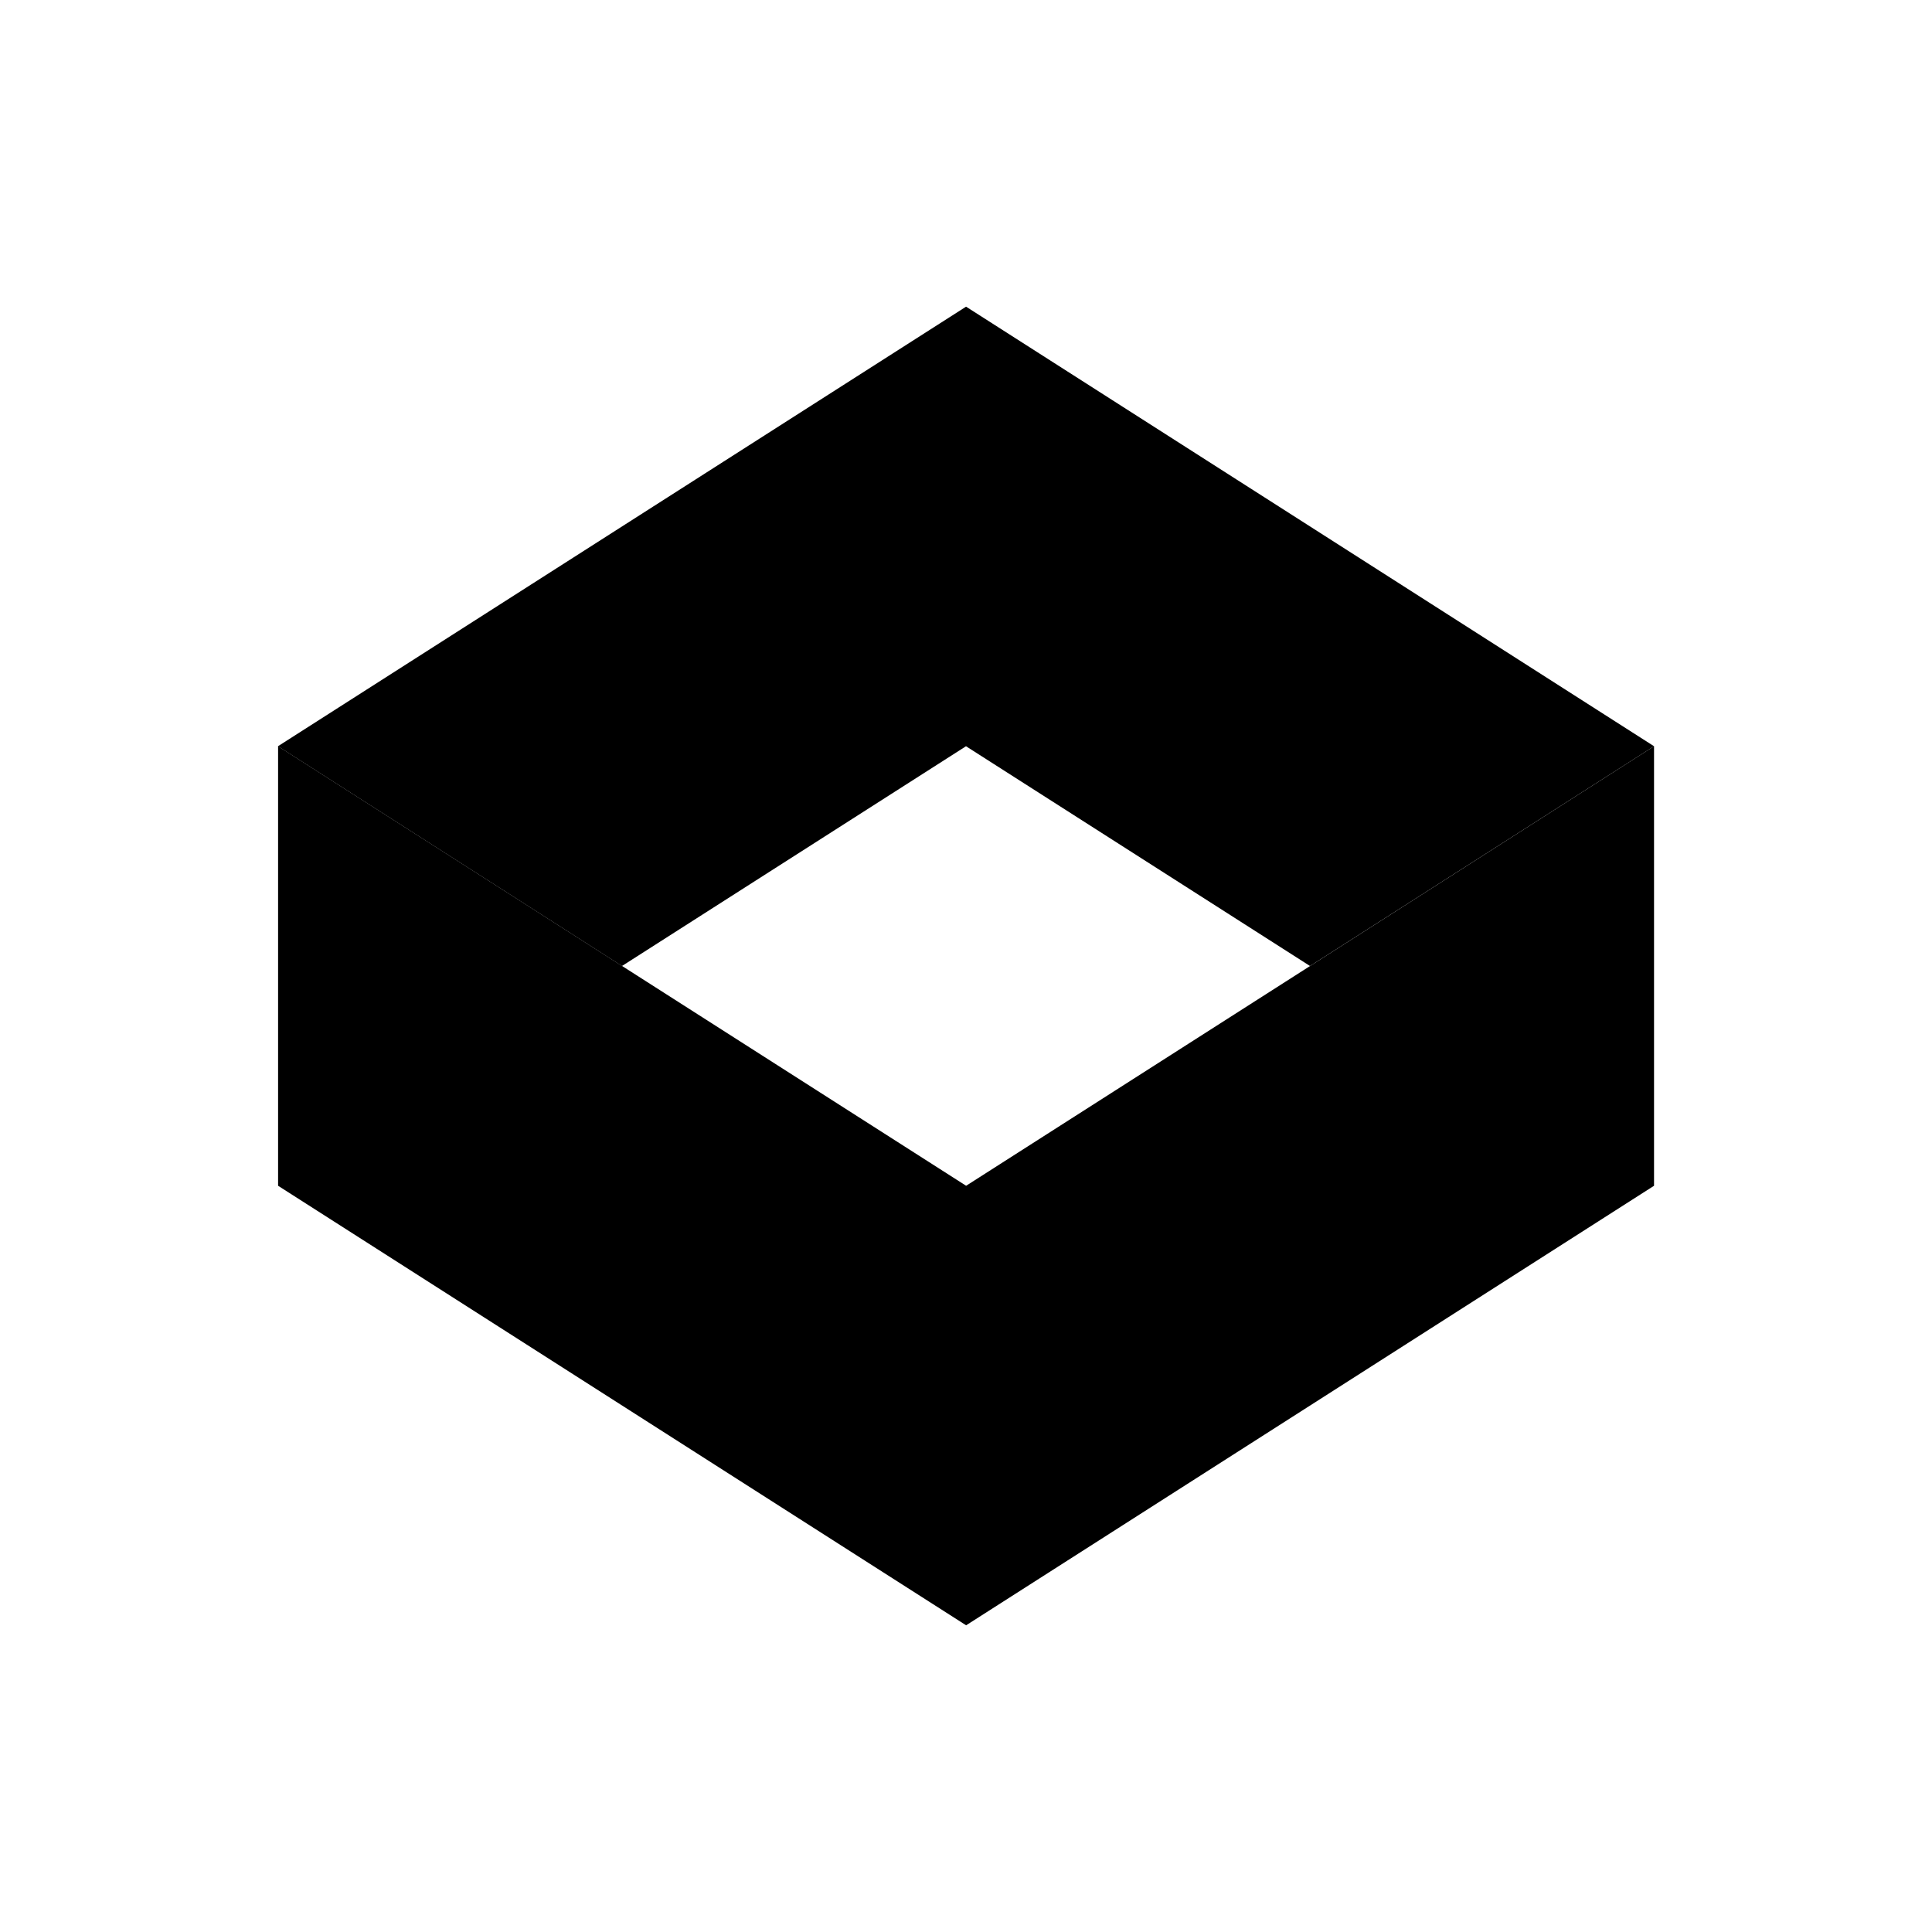 <!-- Generated by IcoMoon.io -->
<svg version="1.1" xmlns="http://www.w3.org/2000/svg" width="16" height="16" viewBox="0 0 16 16">
<title>app_kroma</title>
<path d="M8 2.54l-5.698 3.64 2.849 1.82 2.849-1.82 2.849 1.82 2.849-1.82-5.697-3.64z"></path>
<path d="M13.698 6.18l-5.697 3.64-5.698-3.64v3.64l5.698 3.64 5.697-3.64v-3.64z"></path>
</svg>
